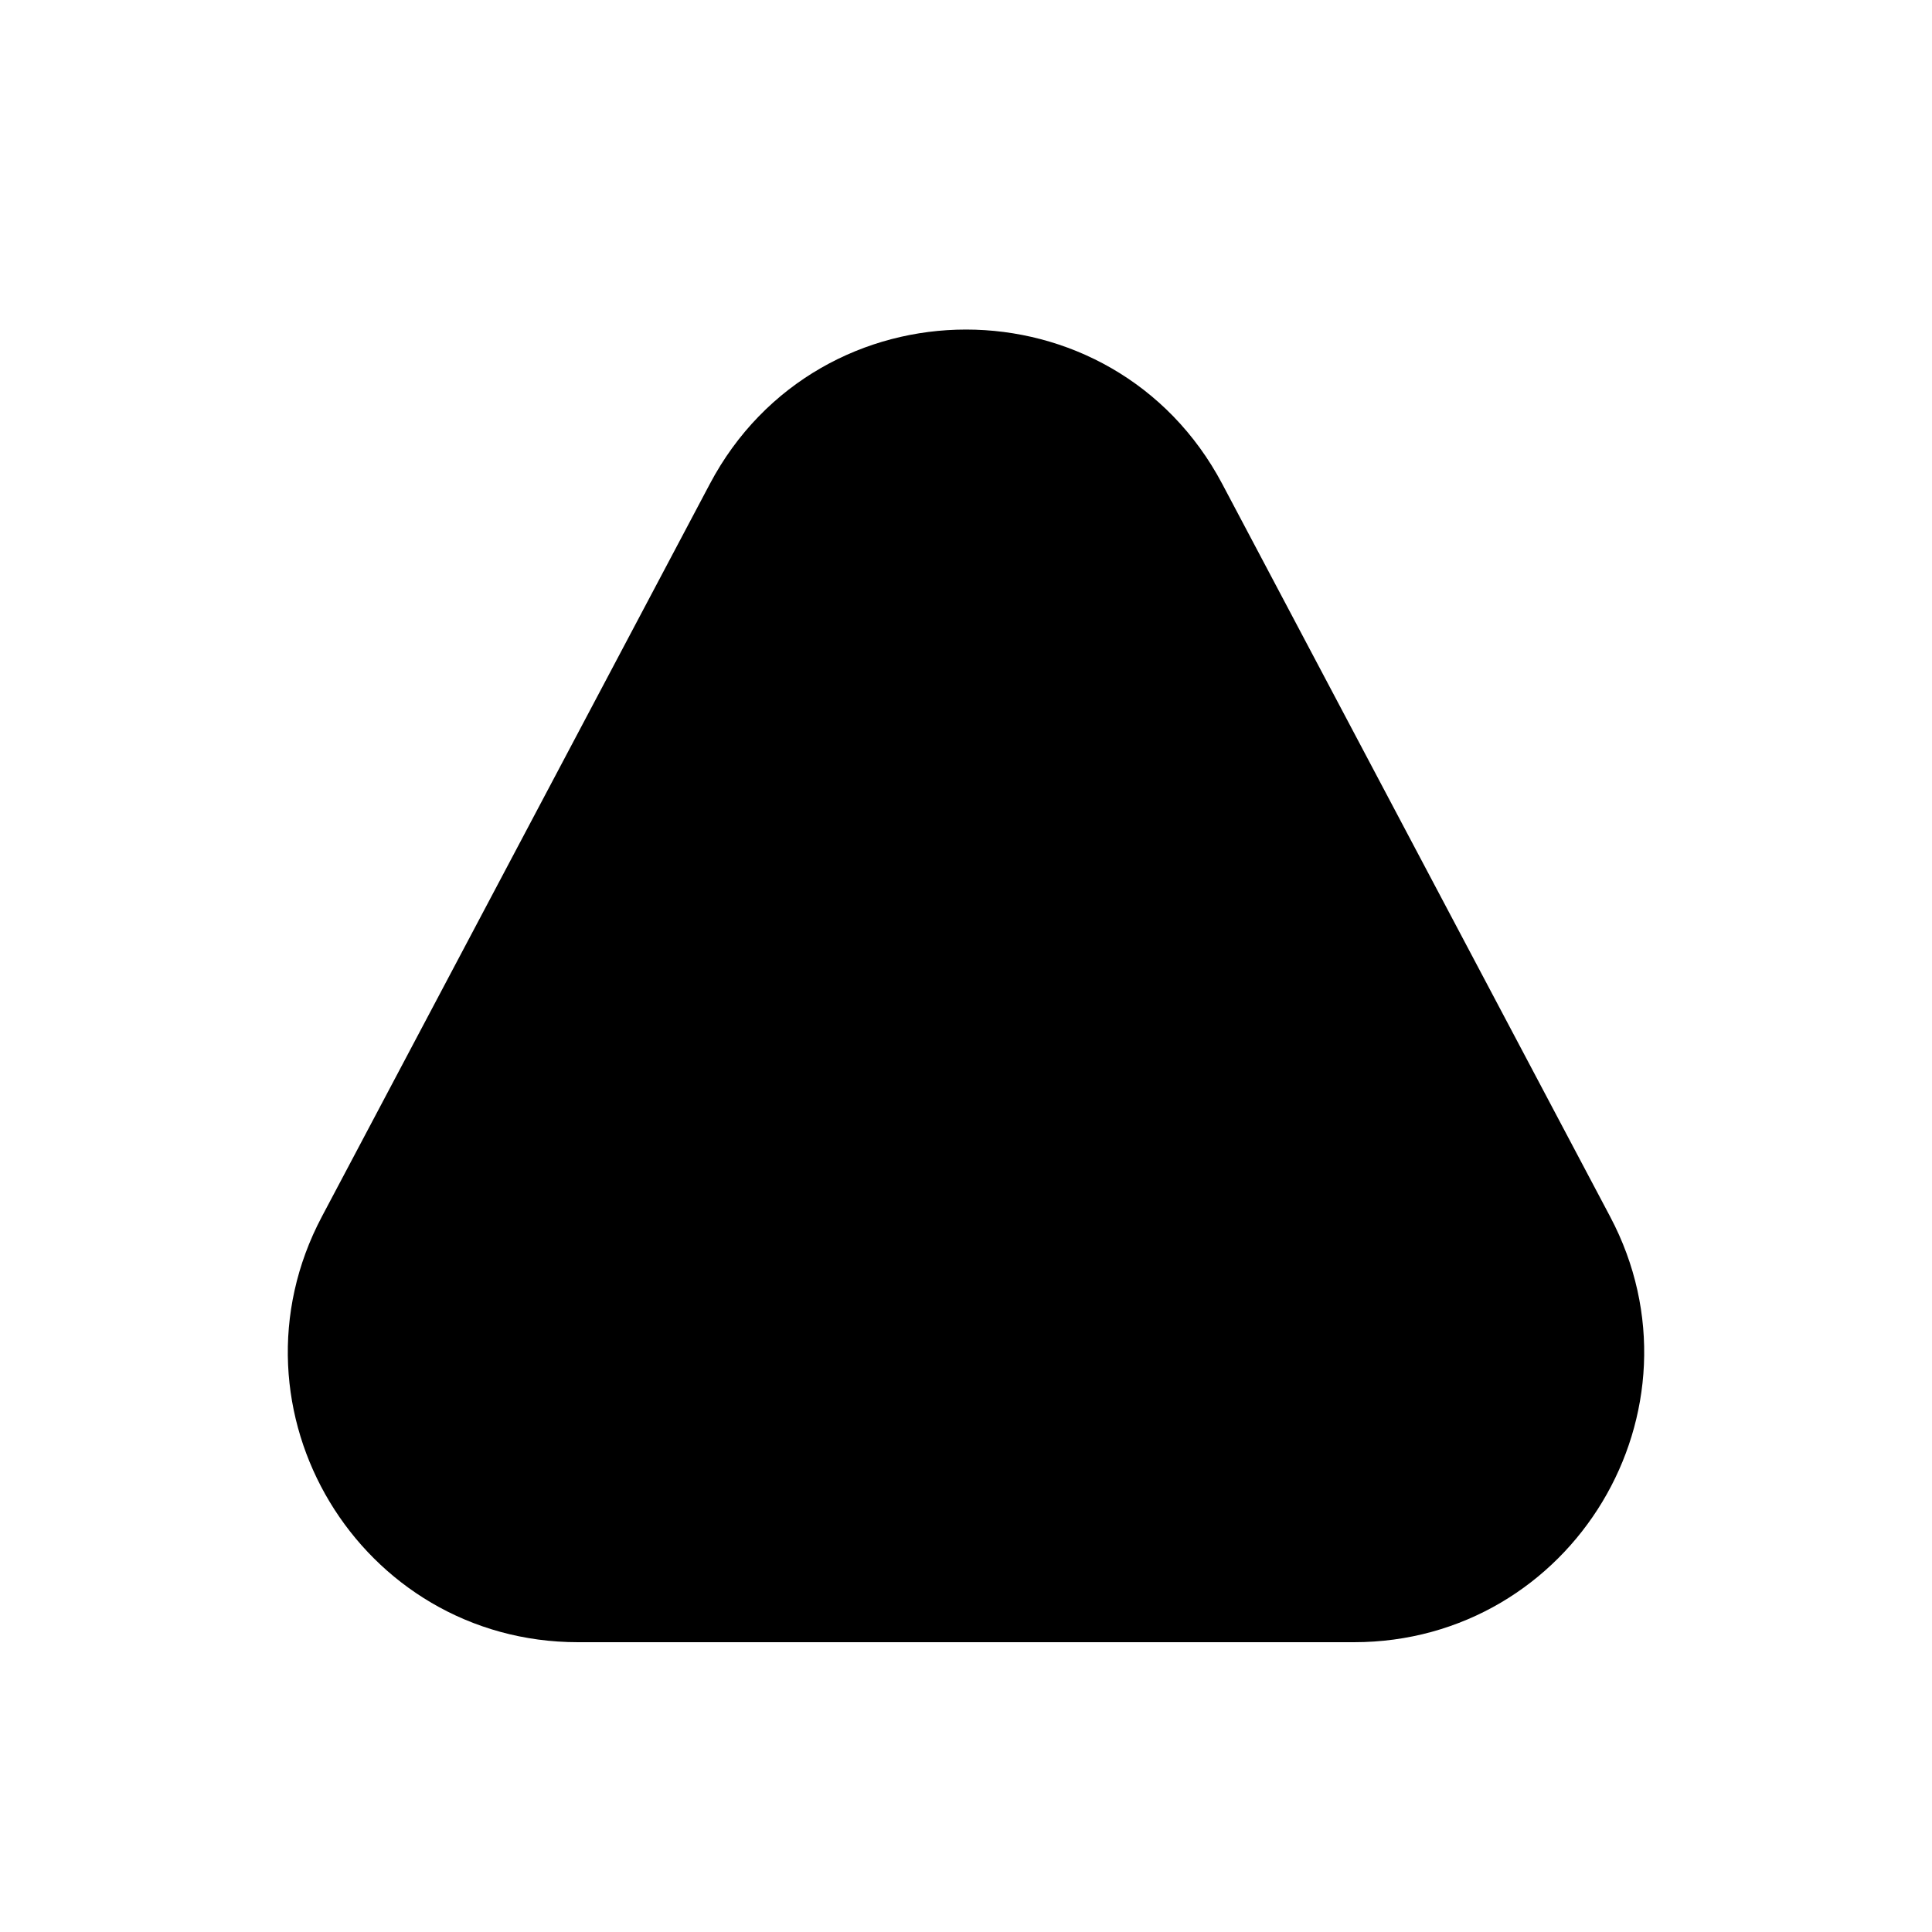 <svg width="20" height="20" viewBox="0 0 20 20" fill="none" xmlns="http://www.w3.org/2000/svg">
<path d="M7.791 5.242C8.73 3.468 11.27 3.468 12.21 5.242L16.227 12.83C17.108 14.495 15.901 16.5 14.017 16.5H5.983C4.099 16.5 2.892 14.495 3.773 12.83L7.791 5.242Z" fill="black" stroke="black"/>
</svg>
